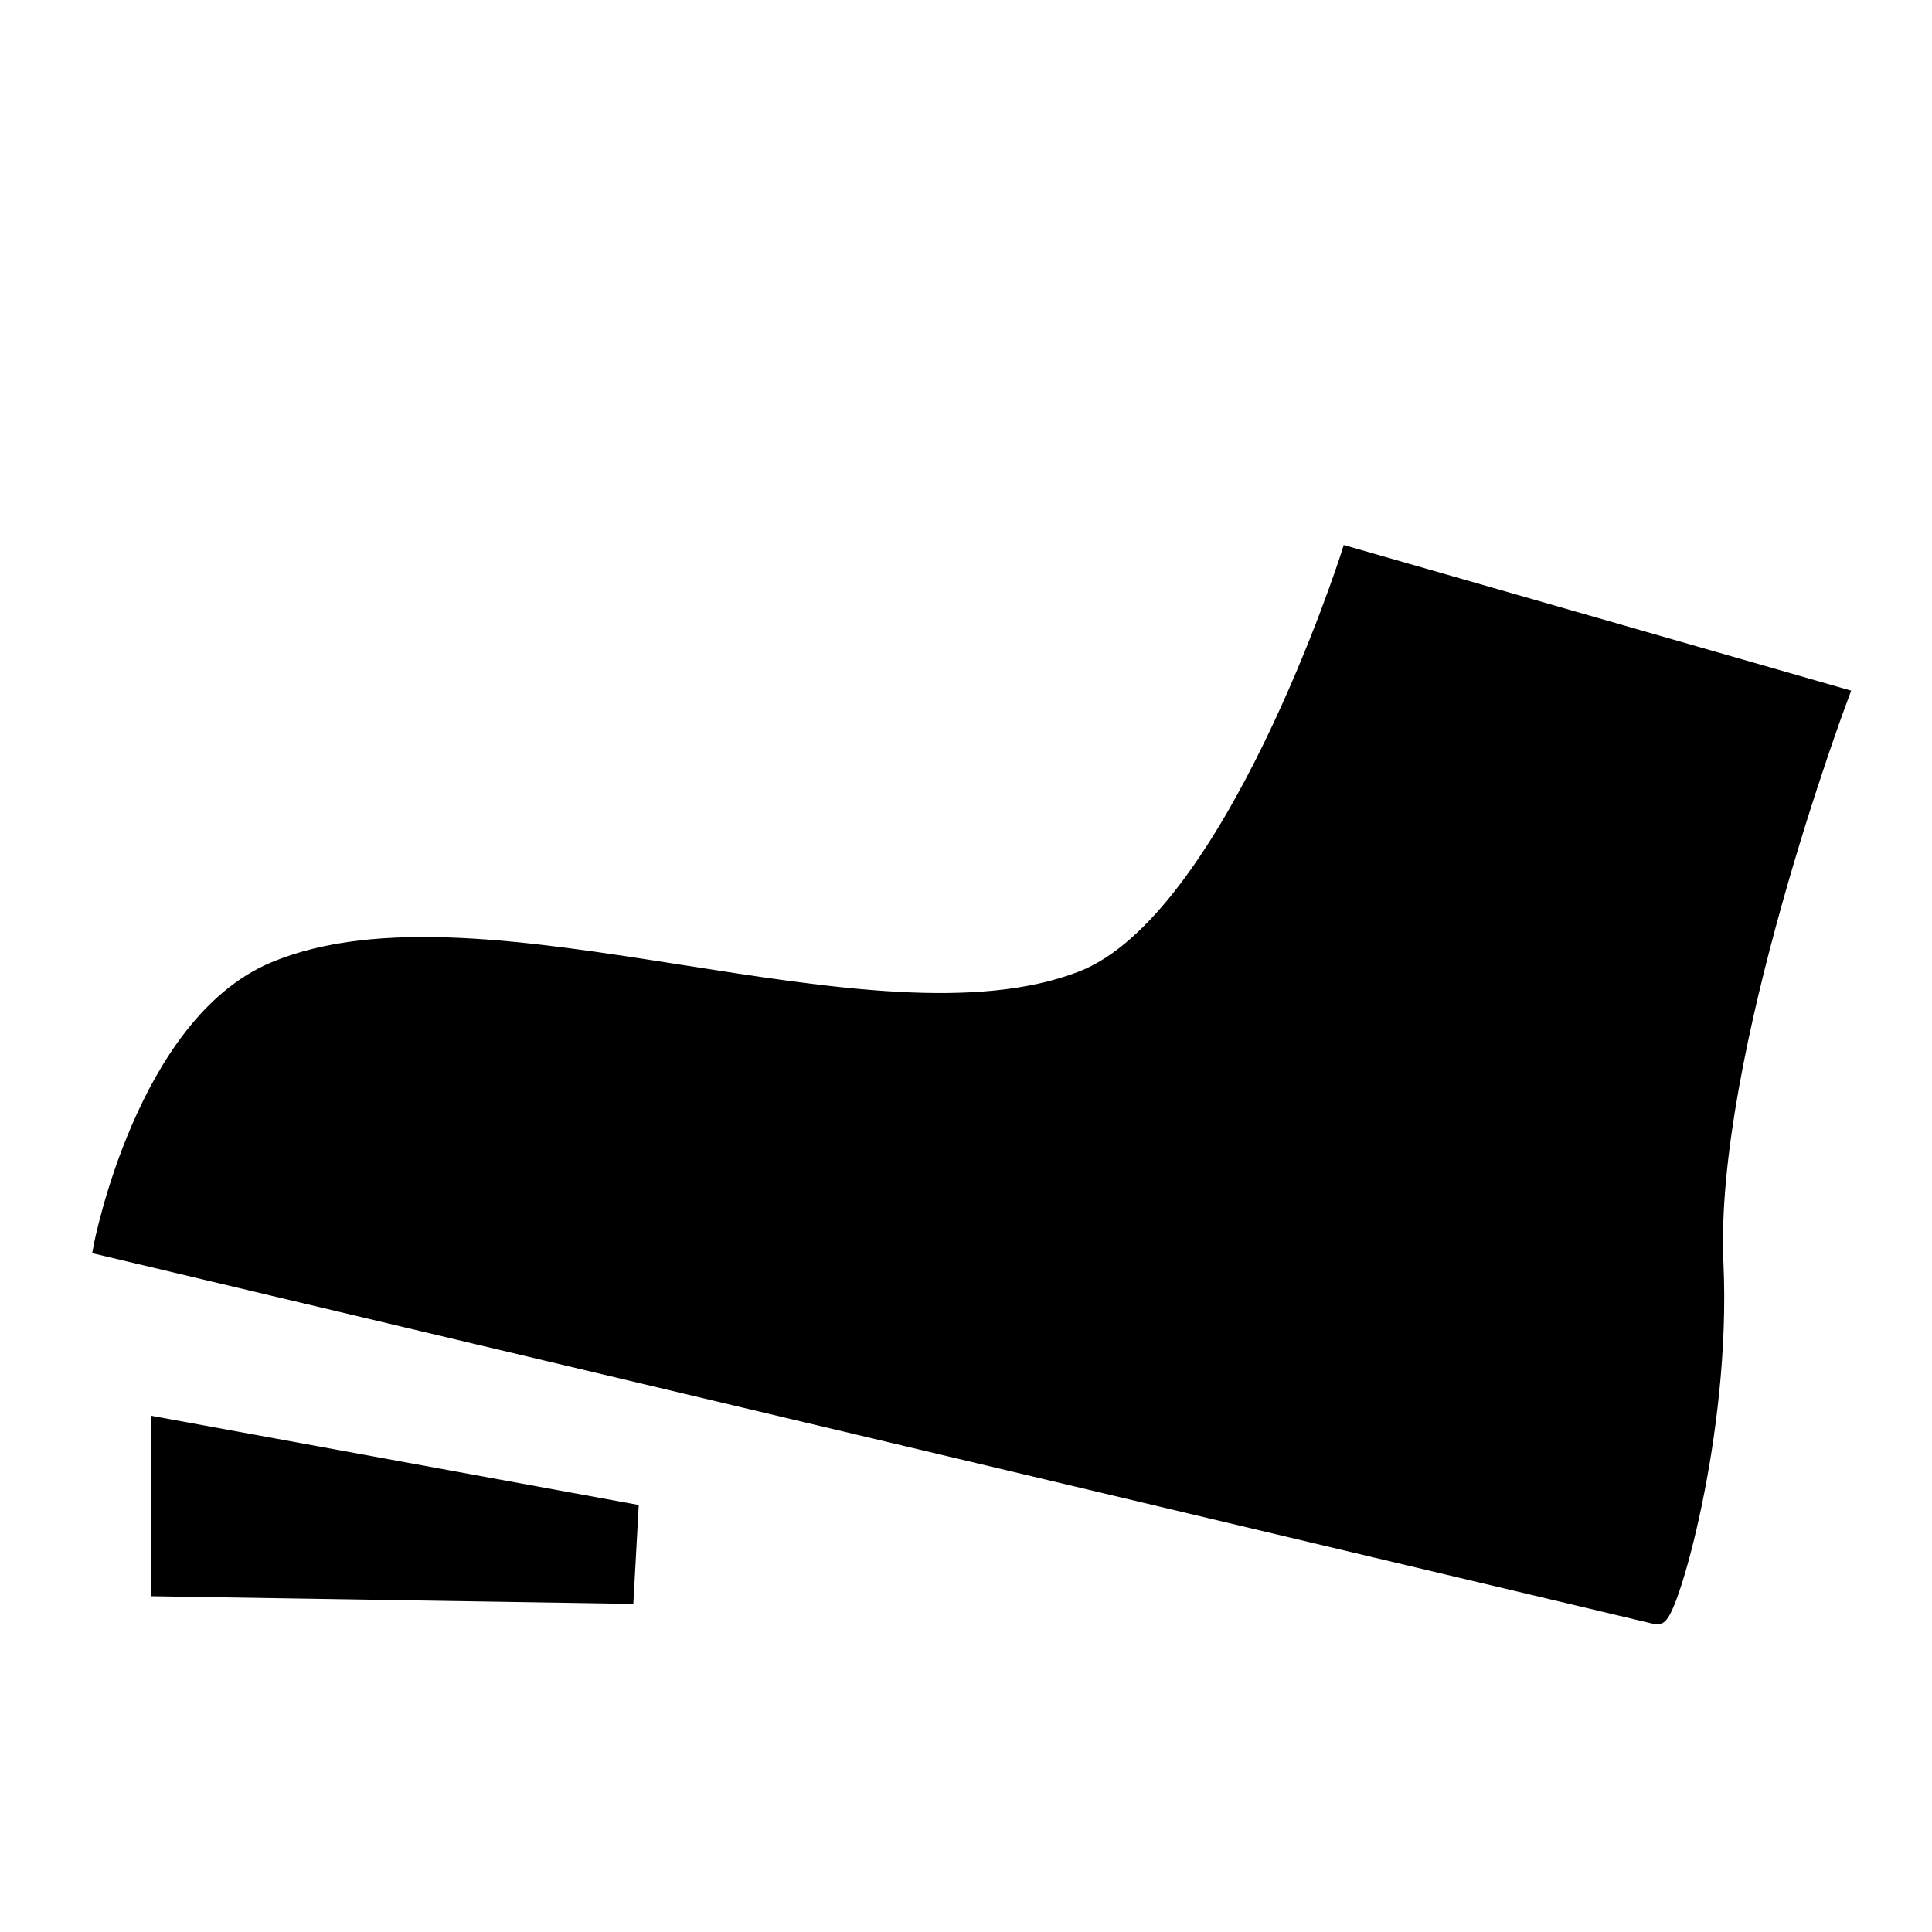 <svg width="100" height="100" xmlns="http://www.w3.org/2000/svg">
  <path stroke="black" d="M 5.351 64.488 L 85.765 83.58 C 86.281 83.741 89.115 74.248 88.706 65.404 C 88.208 54.625 95.159 36.079 95.159 36.079 L 69.881 28.824 C 69.881 28.824 63.853 47.689 56.058 50.741 C 45.15 55.012 24.965 45.751 14.21 50.284 C 7.548 53.092 5.351 64.488 5.351 64.488 Z"/>
  <path stroke="black" d="M 32.308 82.511 L 32.538 78.31 L 8.329 73.881 L 8.329 82.128 L 32.308 82.511 Z"/>
</svg>
